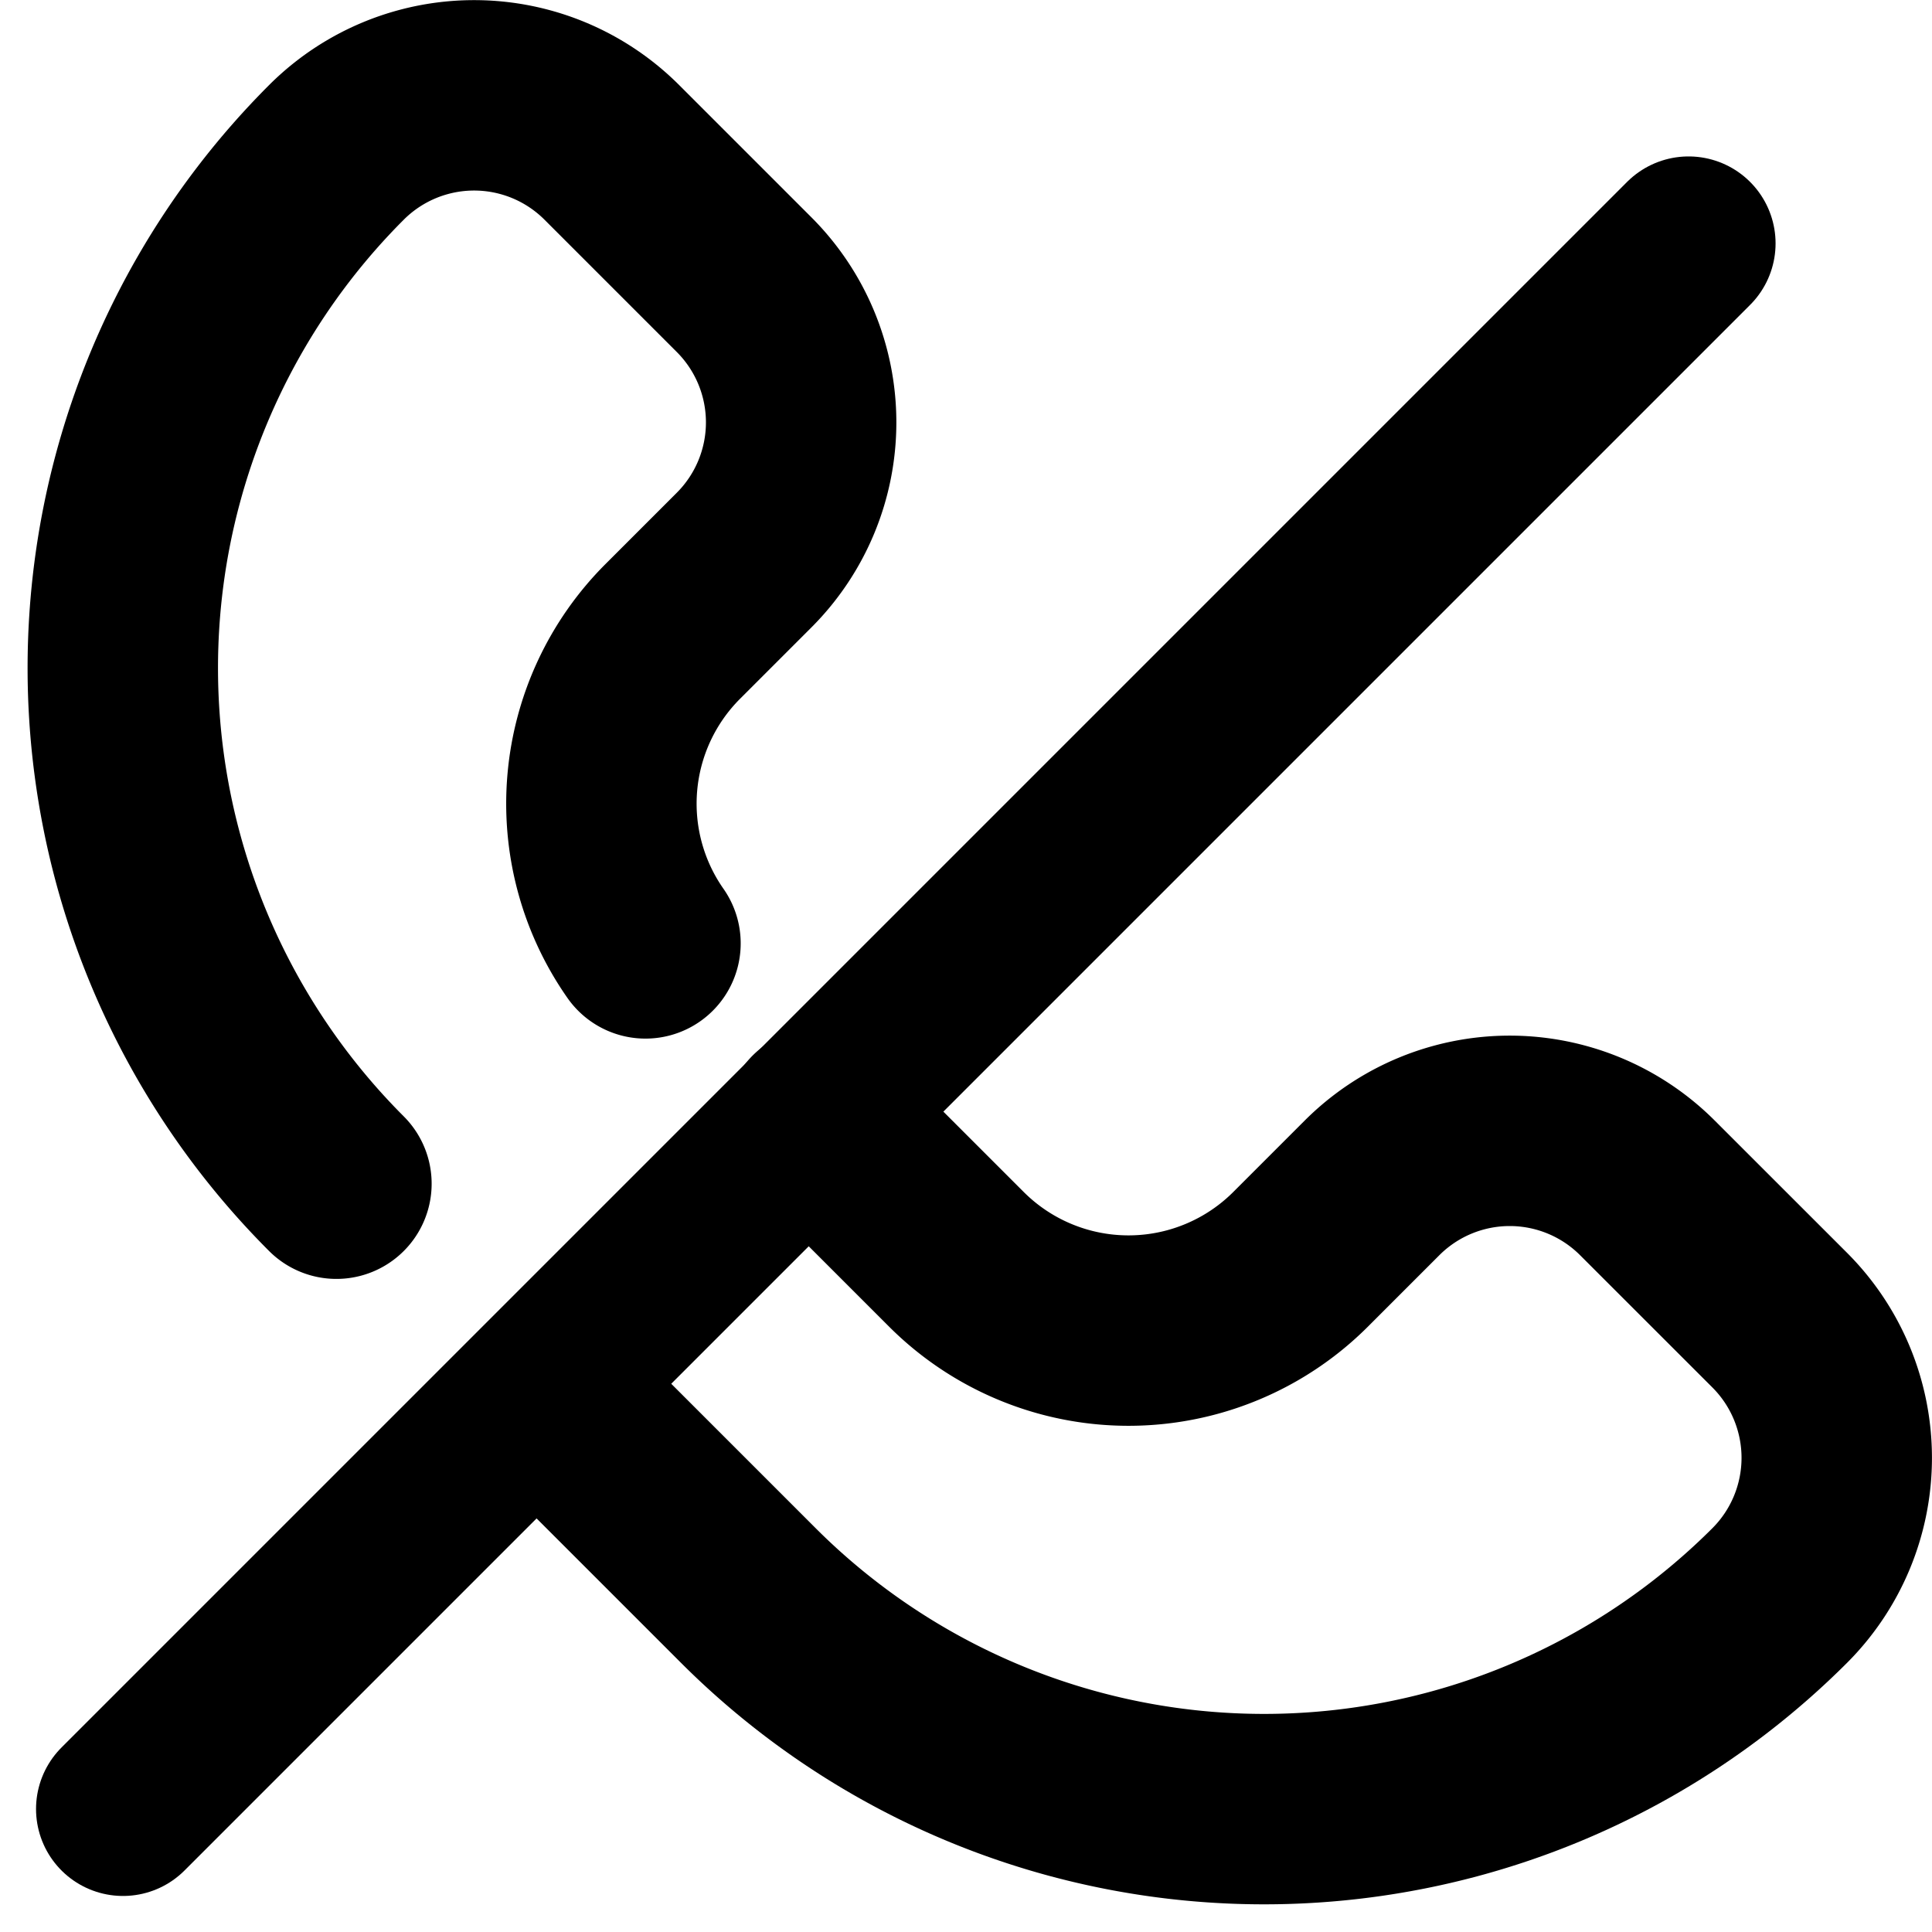 <svg xmlns="http://www.w3.org/2000/svg" width="40.584" height="40.584" viewBox="0 0 40.584 40.584"><g transform="translate(-2668.393 -5740.517)"><line x1="32.887" y2="32.887" transform="translate(2670.977 5745.63)" fill="none" stroke="currentColor" stroke-linecap="round" stroke-linejoin="round" stroke-width="3.654"/><path d="M2681.952,5760.334a5.116,5.116,0,0,1,.572-6.552l1.5-1.5a4.091,4.091,0,0,0,0-5.785l-2.779-2.779a4.09,4.09,0,0,0-5.785,0h0a15.317,15.317,0,0,0,0,21.664" fill="none" stroke="currentColor" stroke-linecap="round" stroke-linejoin="round" stroke-width="4"/><path d="M2679.98,5769.9l4.133,4.133a15.32,15.32,0,0,0,21.665,0h0a4.091,4.091,0,0,0,0-5.785l-2.779-2.778a4.09,4.09,0,0,0-5.785,0l-1.5,1.5a5.113,5.113,0,0,1-7.231,0l-2.866-2.866" fill="none" stroke="currentColor" stroke-linecap="round" stroke-linejoin="round" stroke-width="4"/></g></svg>